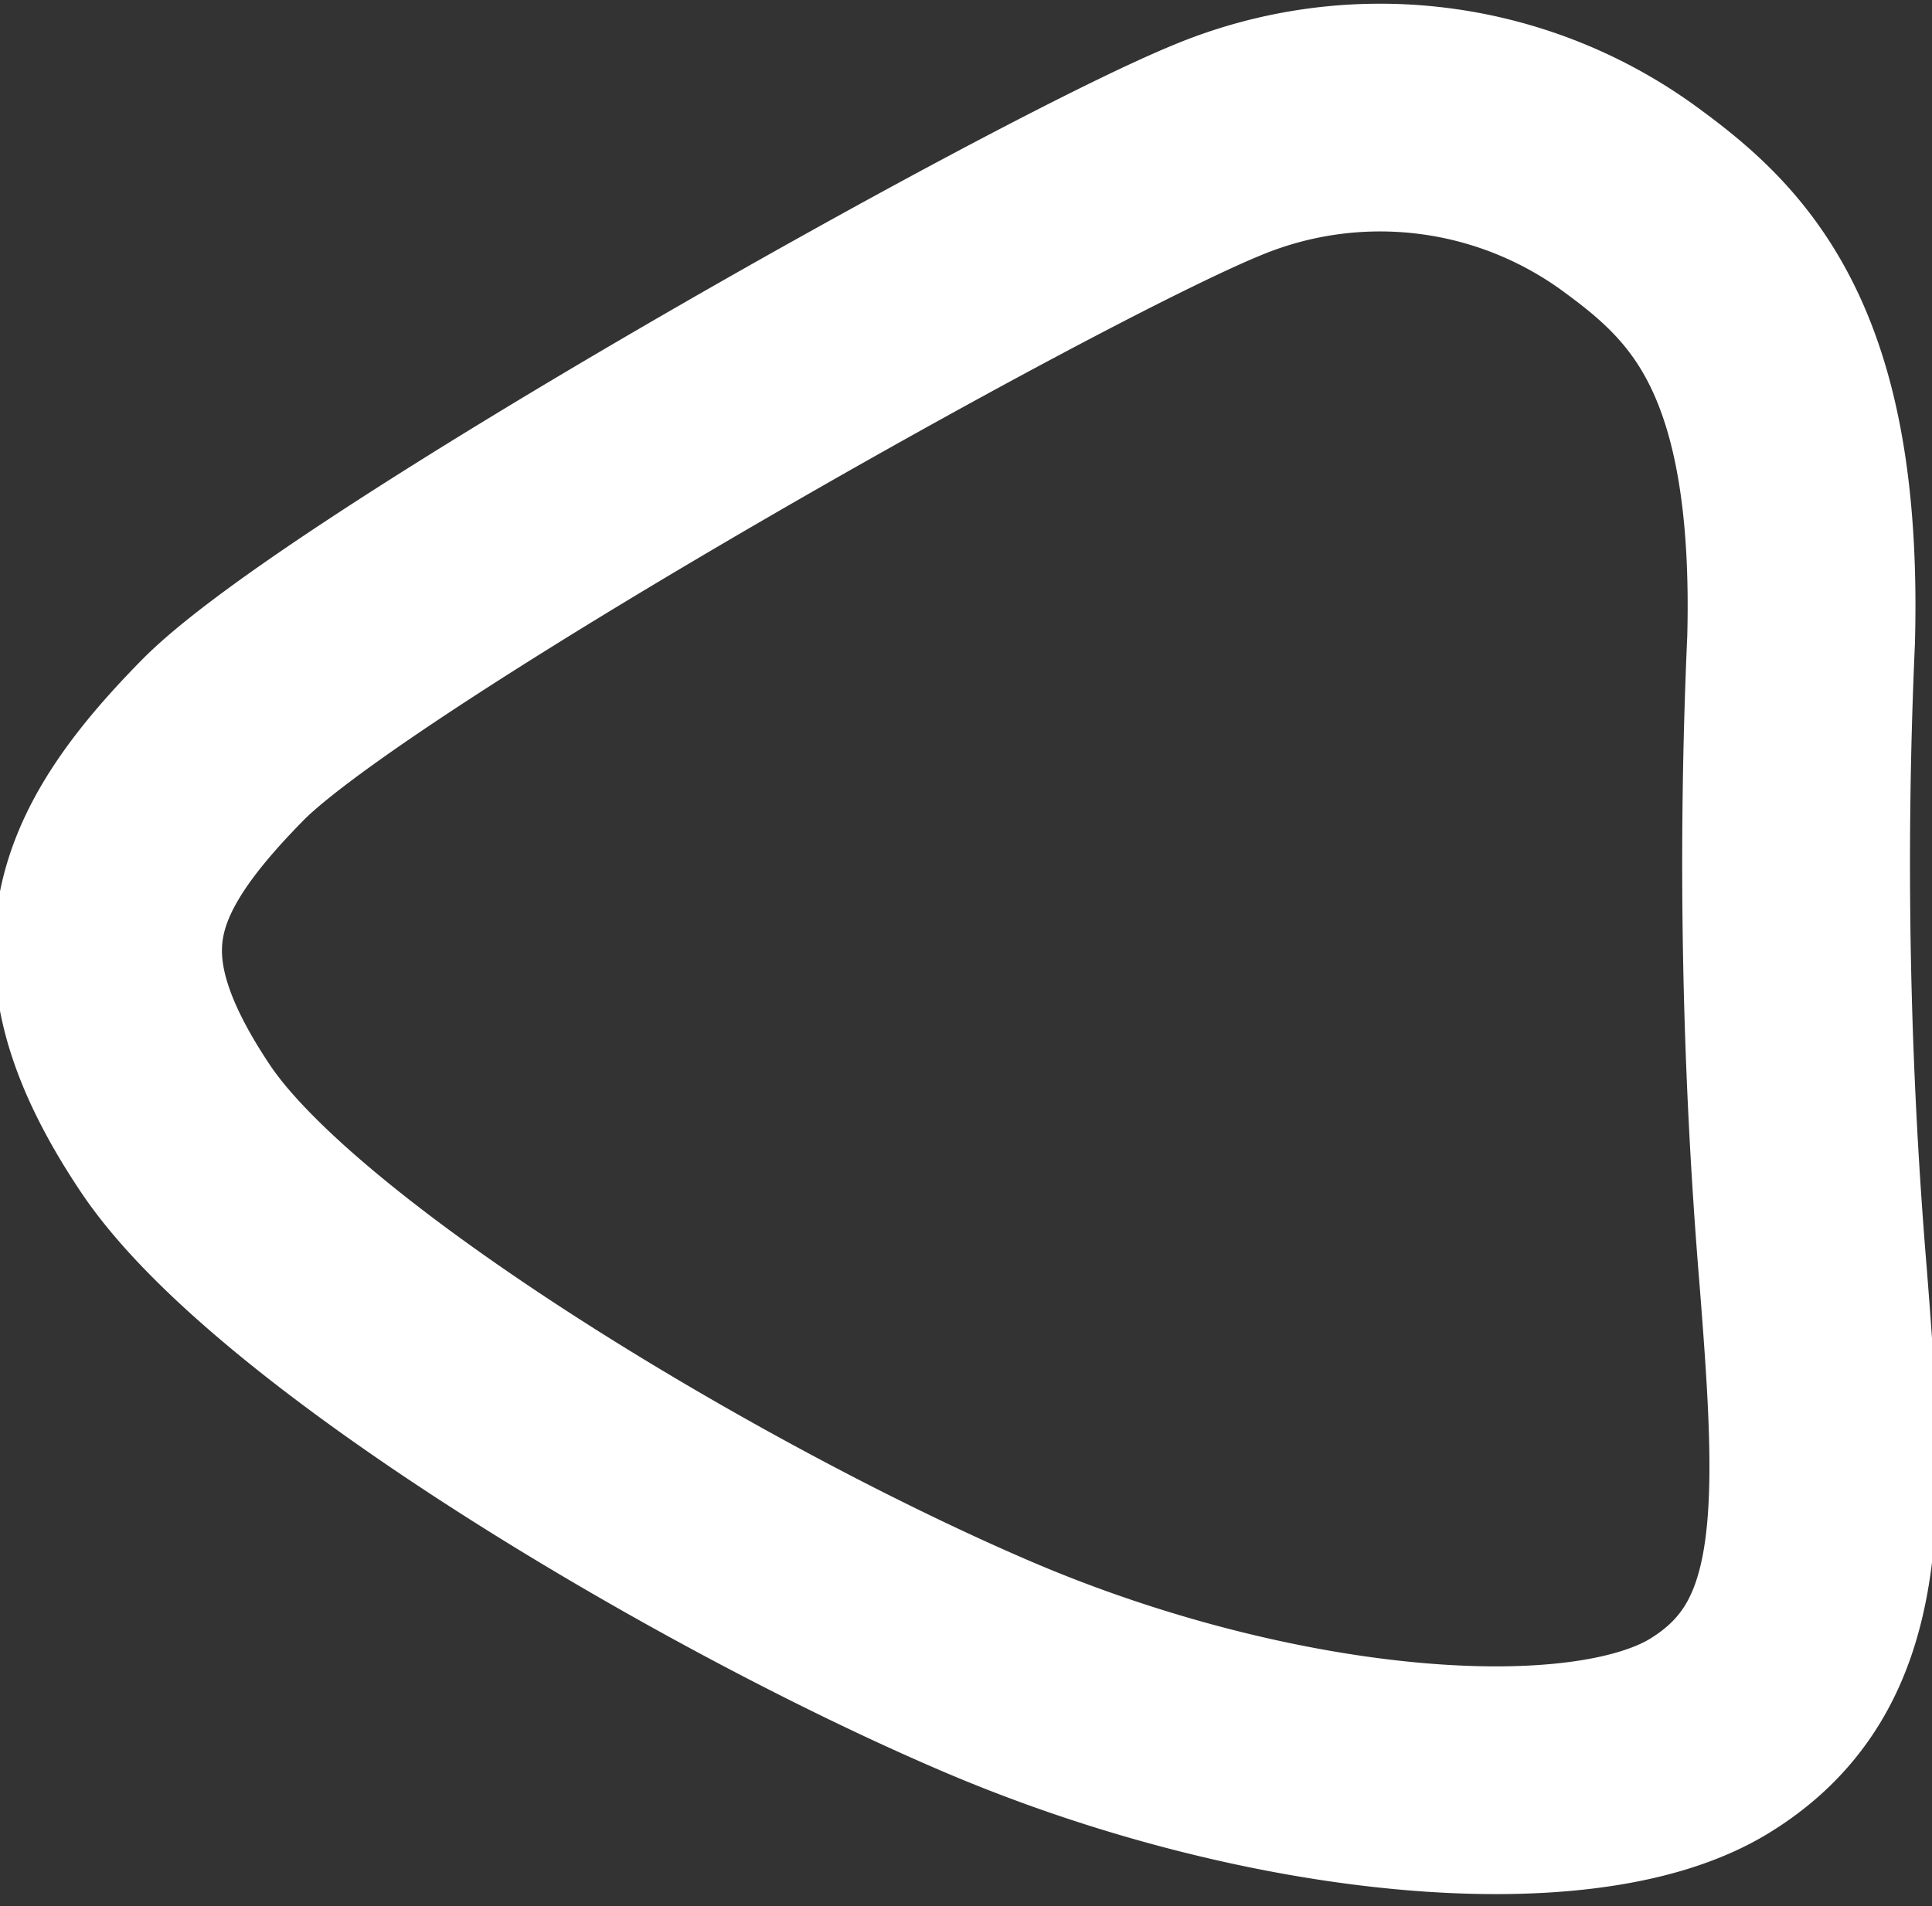<svg xmlns="http://www.w3.org/2000/svg" width="25.444" height="25.111" viewBox="0 0 25.444 25.111"><rect x="0" y="0" width="25.444" height="25.111" fill="#333333" stroke="none"/><path d="M-7378.625-11343.729a5.579,5.579,0,0,1,5.479.69c1.157.851,2.3,2,2.2,5.767a66.059,66.059,0,0,0,.16,8.4c.245,3.107.327,5-1.368,6.038s-5.818.665-9.507-.912-9.231-4.9-10.695-7.09-1.017-3.448.62-5.114S-7380.937-11342.785-7378.625-11343.729Z" transform="translate(7394.666 11345.702)" fill="none" stroke="#fff" stroke-width="3"/></svg>